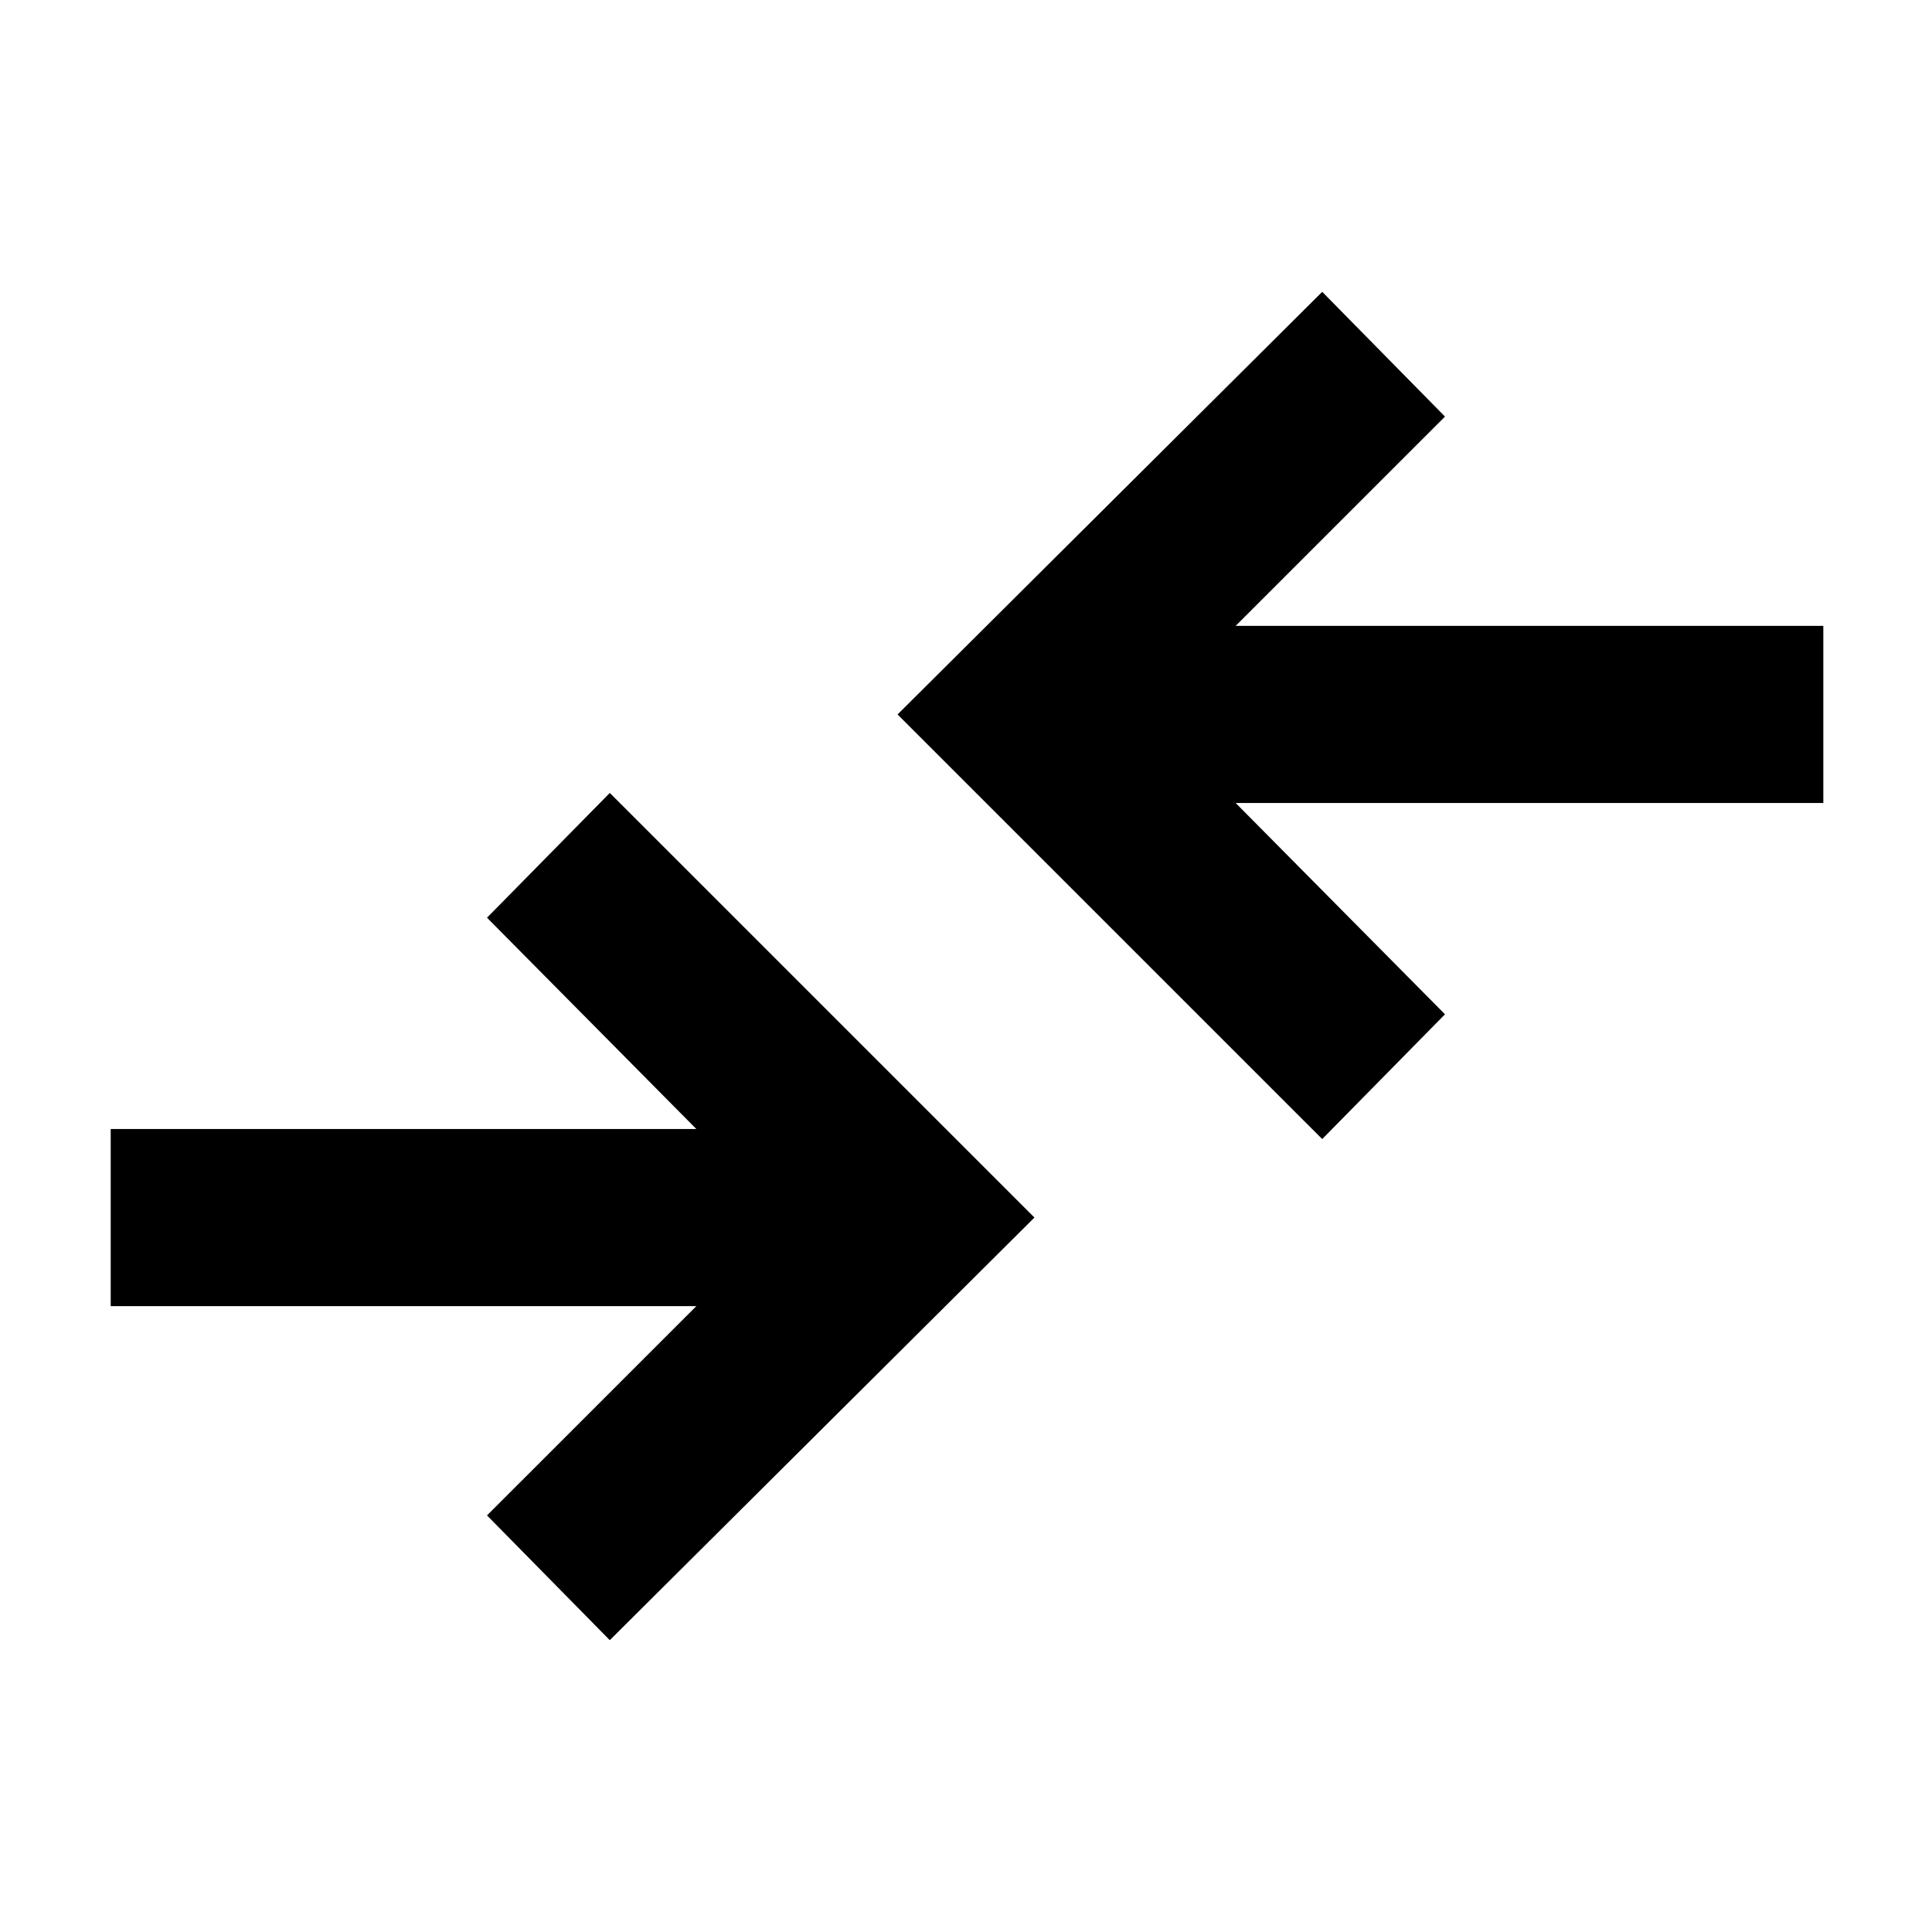 <svg xmlns="http://www.w3.org/2000/svg" height="40" width="40"><path d="M27.375 23.583 18.583 14.792 27.375 6.042 29.917 8.625 25.583 12.958H37.75V16.625H25.583L29.917 21ZM12.625 33.958 21.417 25.208 12.625 16.417 10.083 19 14.417 23.375H2.292V27.042H14.417L10.083 31.375Z"/></svg>